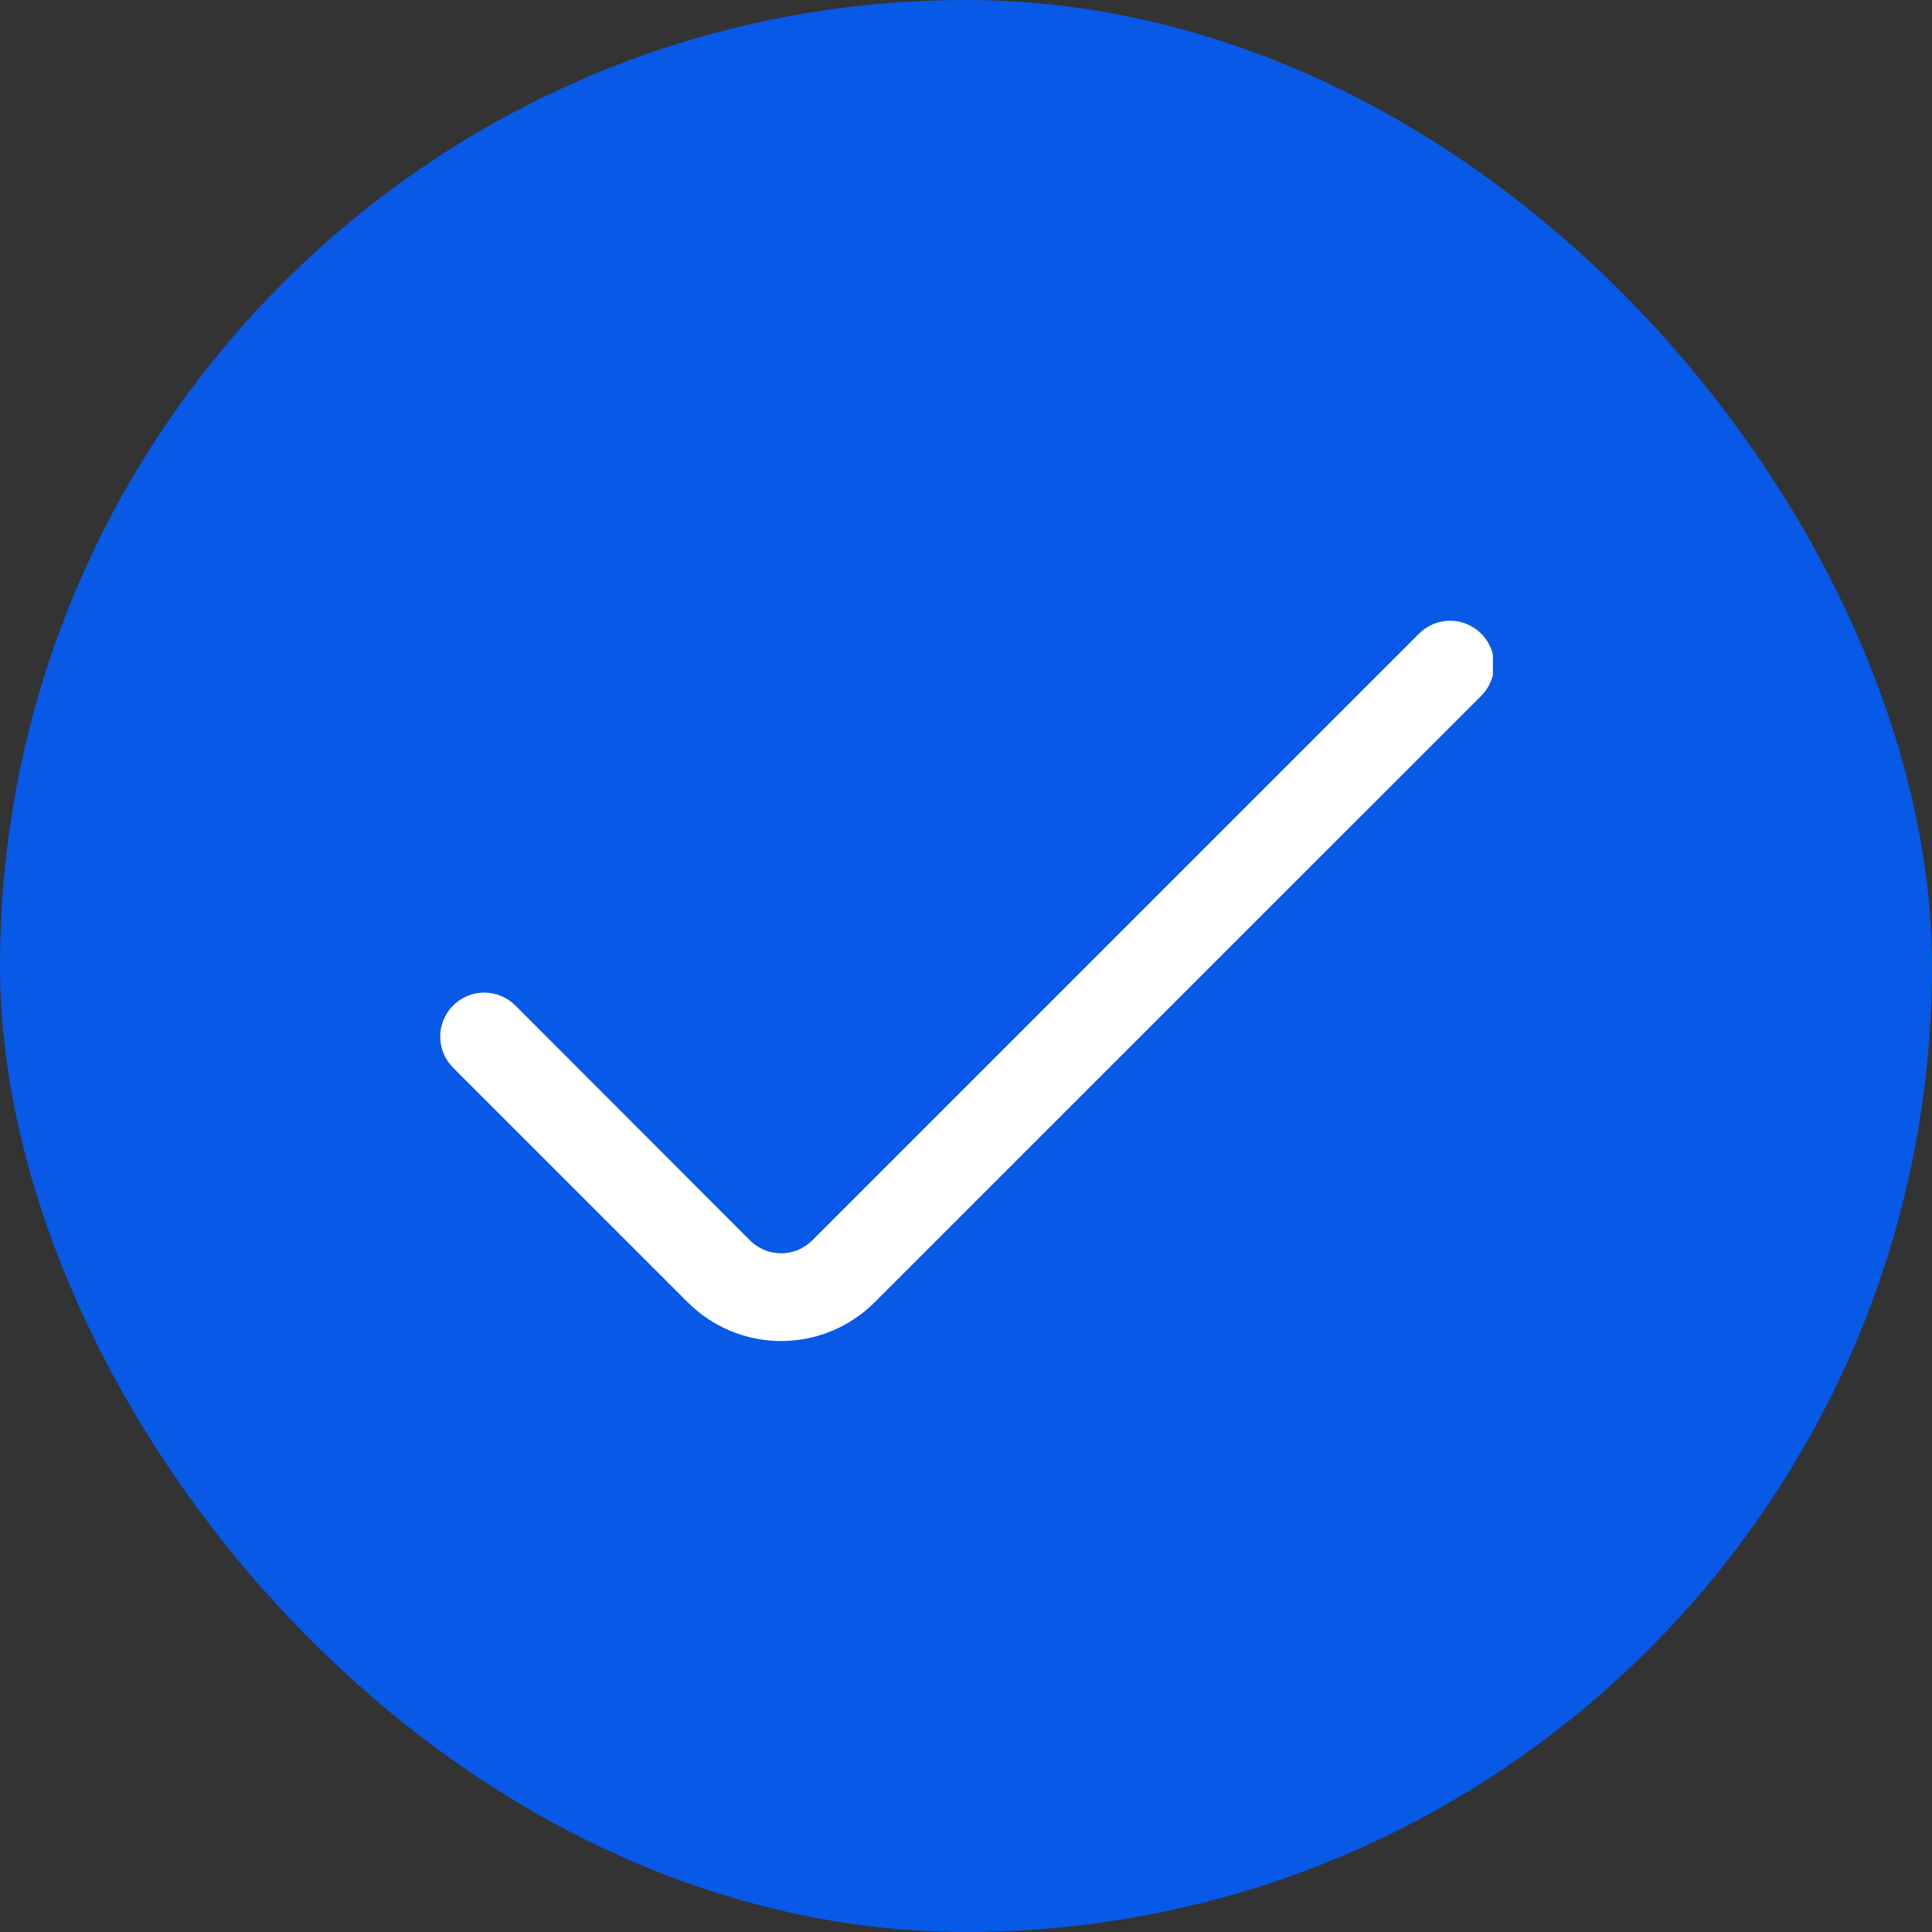 <svg width="44" height="44" viewBox="0 0 44 44" fill="none" xmlns="http://www.w3.org/2000/svg">
<rect x="0" y="0" width="44" height="44" fill="#333333" stroke="none"/>
<rect width="44" height="44" rx="22" fill="#0759E6"/>
<g clip-path="url(#clip0_1656_16185)">
<path d="M32.317 14.431L18.498 28.249C18.405 28.342 18.294 28.416 18.173 28.467C18.051 28.517 17.921 28.543 17.789 28.543C17.657 28.543 17.527 28.517 17.406 28.467C17.284 28.416 17.174 28.342 17.081 28.249L11.737 22.9C11.644 22.807 11.533 22.733 11.412 22.682C11.29 22.632 11.16 22.606 11.028 22.606C10.896 22.606 10.766 22.632 10.645 22.682C10.523 22.733 10.413 22.807 10.32 22.9C10.226 22.993 10.152 23.103 10.102 23.225C10.051 23.346 10.025 23.477 10.025 23.608C10.025 23.74 10.051 23.87 10.102 23.992C10.152 24.114 10.226 24.224 10.32 24.317L15.666 29.662C16.23 30.225 16.994 30.541 17.791 30.541C18.587 30.541 19.352 30.225 19.916 29.662L33.734 15.847C33.827 15.754 33.901 15.644 33.951 15.522C34.002 15.401 34.028 15.271 34.028 15.139C34.028 15.008 34.002 14.877 33.951 14.756C33.901 14.634 33.827 14.524 33.734 14.431C33.641 14.338 33.53 14.264 33.409 14.213C33.287 14.163 33.157 14.137 33.025 14.137C32.894 14.137 32.763 14.163 32.642 14.213C32.52 14.264 32.41 14.338 32.317 14.431Z" fill="white"/>
</g>
<defs>
<clipPath id="clip0_1656_16185">
<rect width="24" height="24" fill="white" transform="translate(10 10)"/>
</clipPath>
</defs>
</svg>
